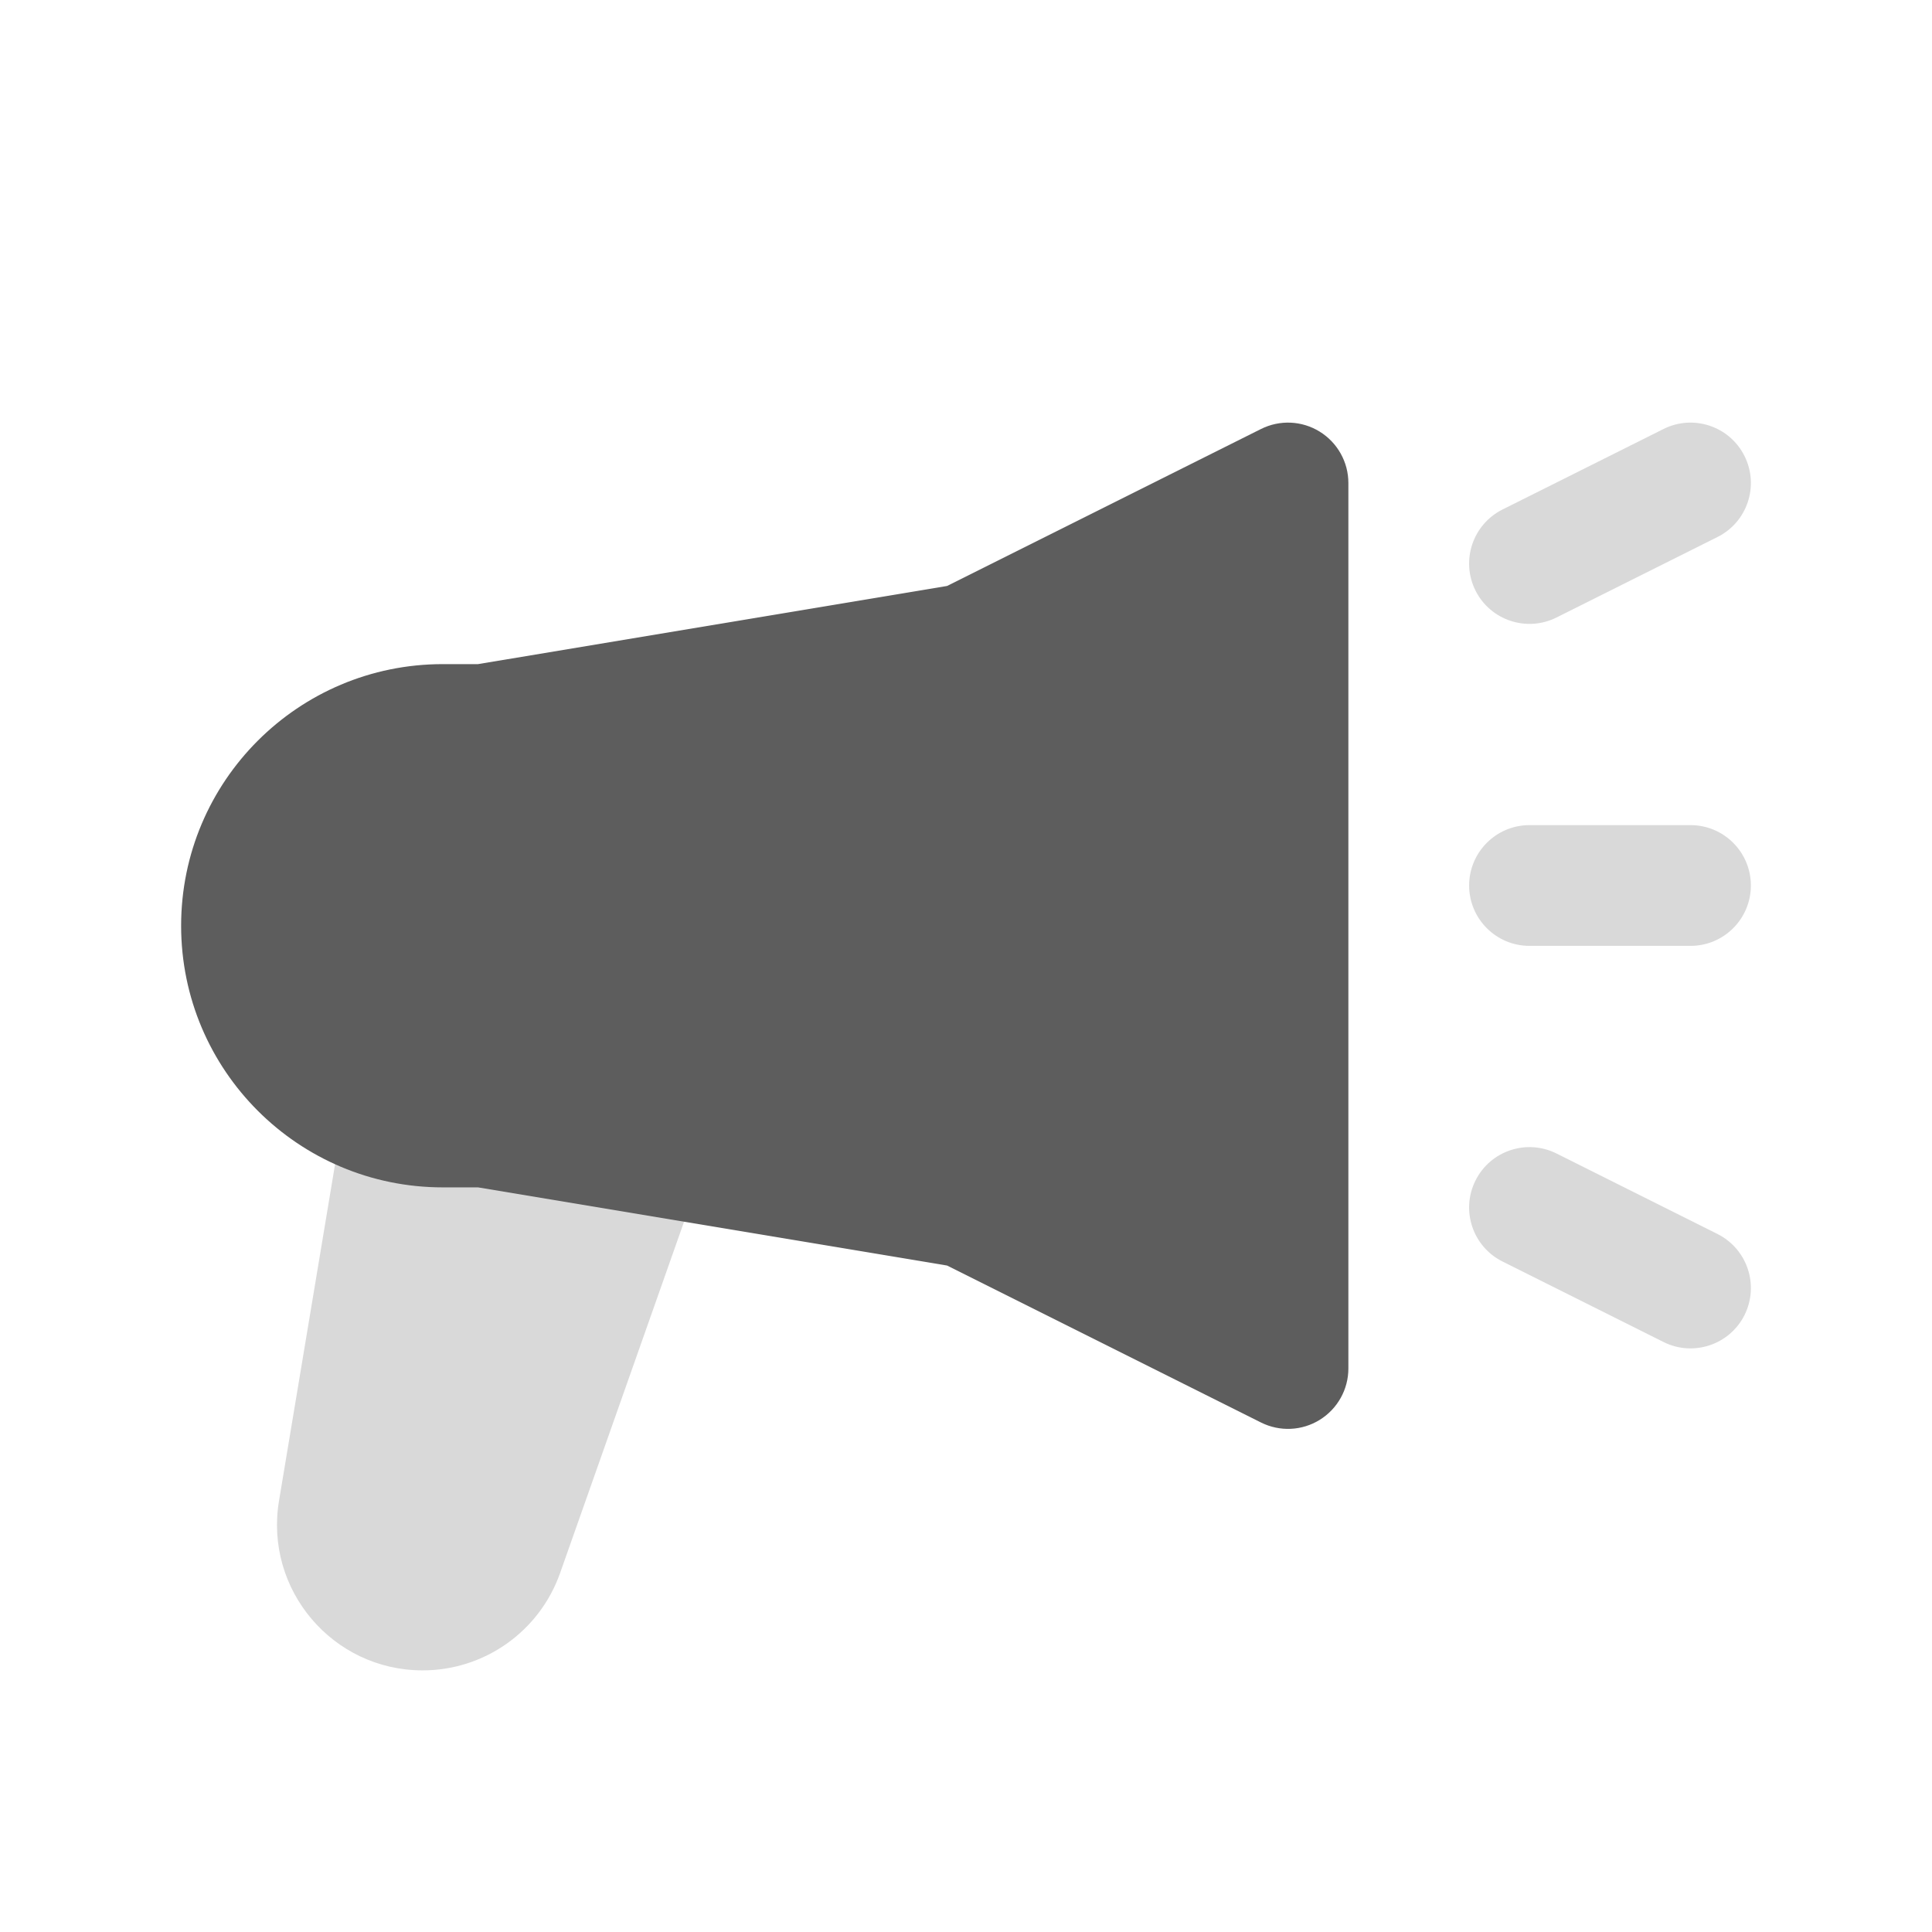 <svg width="24" height="24" viewBox="0 0 24 24" fill="none" xmlns="http://www.w3.org/2000/svg">
<path d="M5 13.25C4.633 13.25 4.32 13.515 4.26 13.877L3.466 18.643C3.282 19.746 4.132 20.75 5.25 20.75C6.018 20.75 6.701 20.266 6.957 19.543L8.707 14.583C8.781 14.374 8.759 14.143 8.646 13.952C8.533 13.761 8.342 13.63 8.123 13.594L6.123 13.26C6.082 13.253 6.041 13.25 6 13.25H5Z" fill="#D9D9D9"/>
<path d="M16.75 6C16.75 5.74 16.615 5.499 16.394 5.362C16.173 5.225 15.897 5.213 15.665 5.329L11.765 7.279L5.938 8.25H5.5C3.705 8.25 2.25 9.705 2.25 11.5C2.25 13.295 3.706 14.75 5.5 14.75H5.938L11.765 15.721L15.665 17.671C15.897 17.787 16.173 17.775 16.394 17.638C16.615 17.501 16.75 17.26 16.75 17V6Z" fill="#5D5D5D"/>
<path fill-rule="evenodd" clip-rule="evenodd" d="M21.671 5.665C21.856 6.035 21.706 6.486 21.335 6.671L19.335 7.671C18.965 7.856 18.514 7.706 18.329 7.336C18.144 6.965 18.294 6.515 18.665 6.329L20.665 5.329C21.035 5.144 21.486 5.294 21.671 5.665ZM18.25 11C18.25 10.586 18.586 10.25 19 10.25H21C21.414 10.25 21.75 10.586 21.75 11C21.75 11.414 21.414 11.75 21 11.75H19C18.586 11.75 18.25 11.414 18.25 11ZM18.329 14.665C18.514 14.294 18.965 14.144 19.335 14.329L21.335 15.329C21.706 15.515 21.856 15.965 21.671 16.336C21.486 16.706 21.035 16.856 20.665 16.671L18.665 15.671C18.294 15.486 18.144 15.035 18.329 14.665Z" fill="#D9D9D9"/>
</svg>
